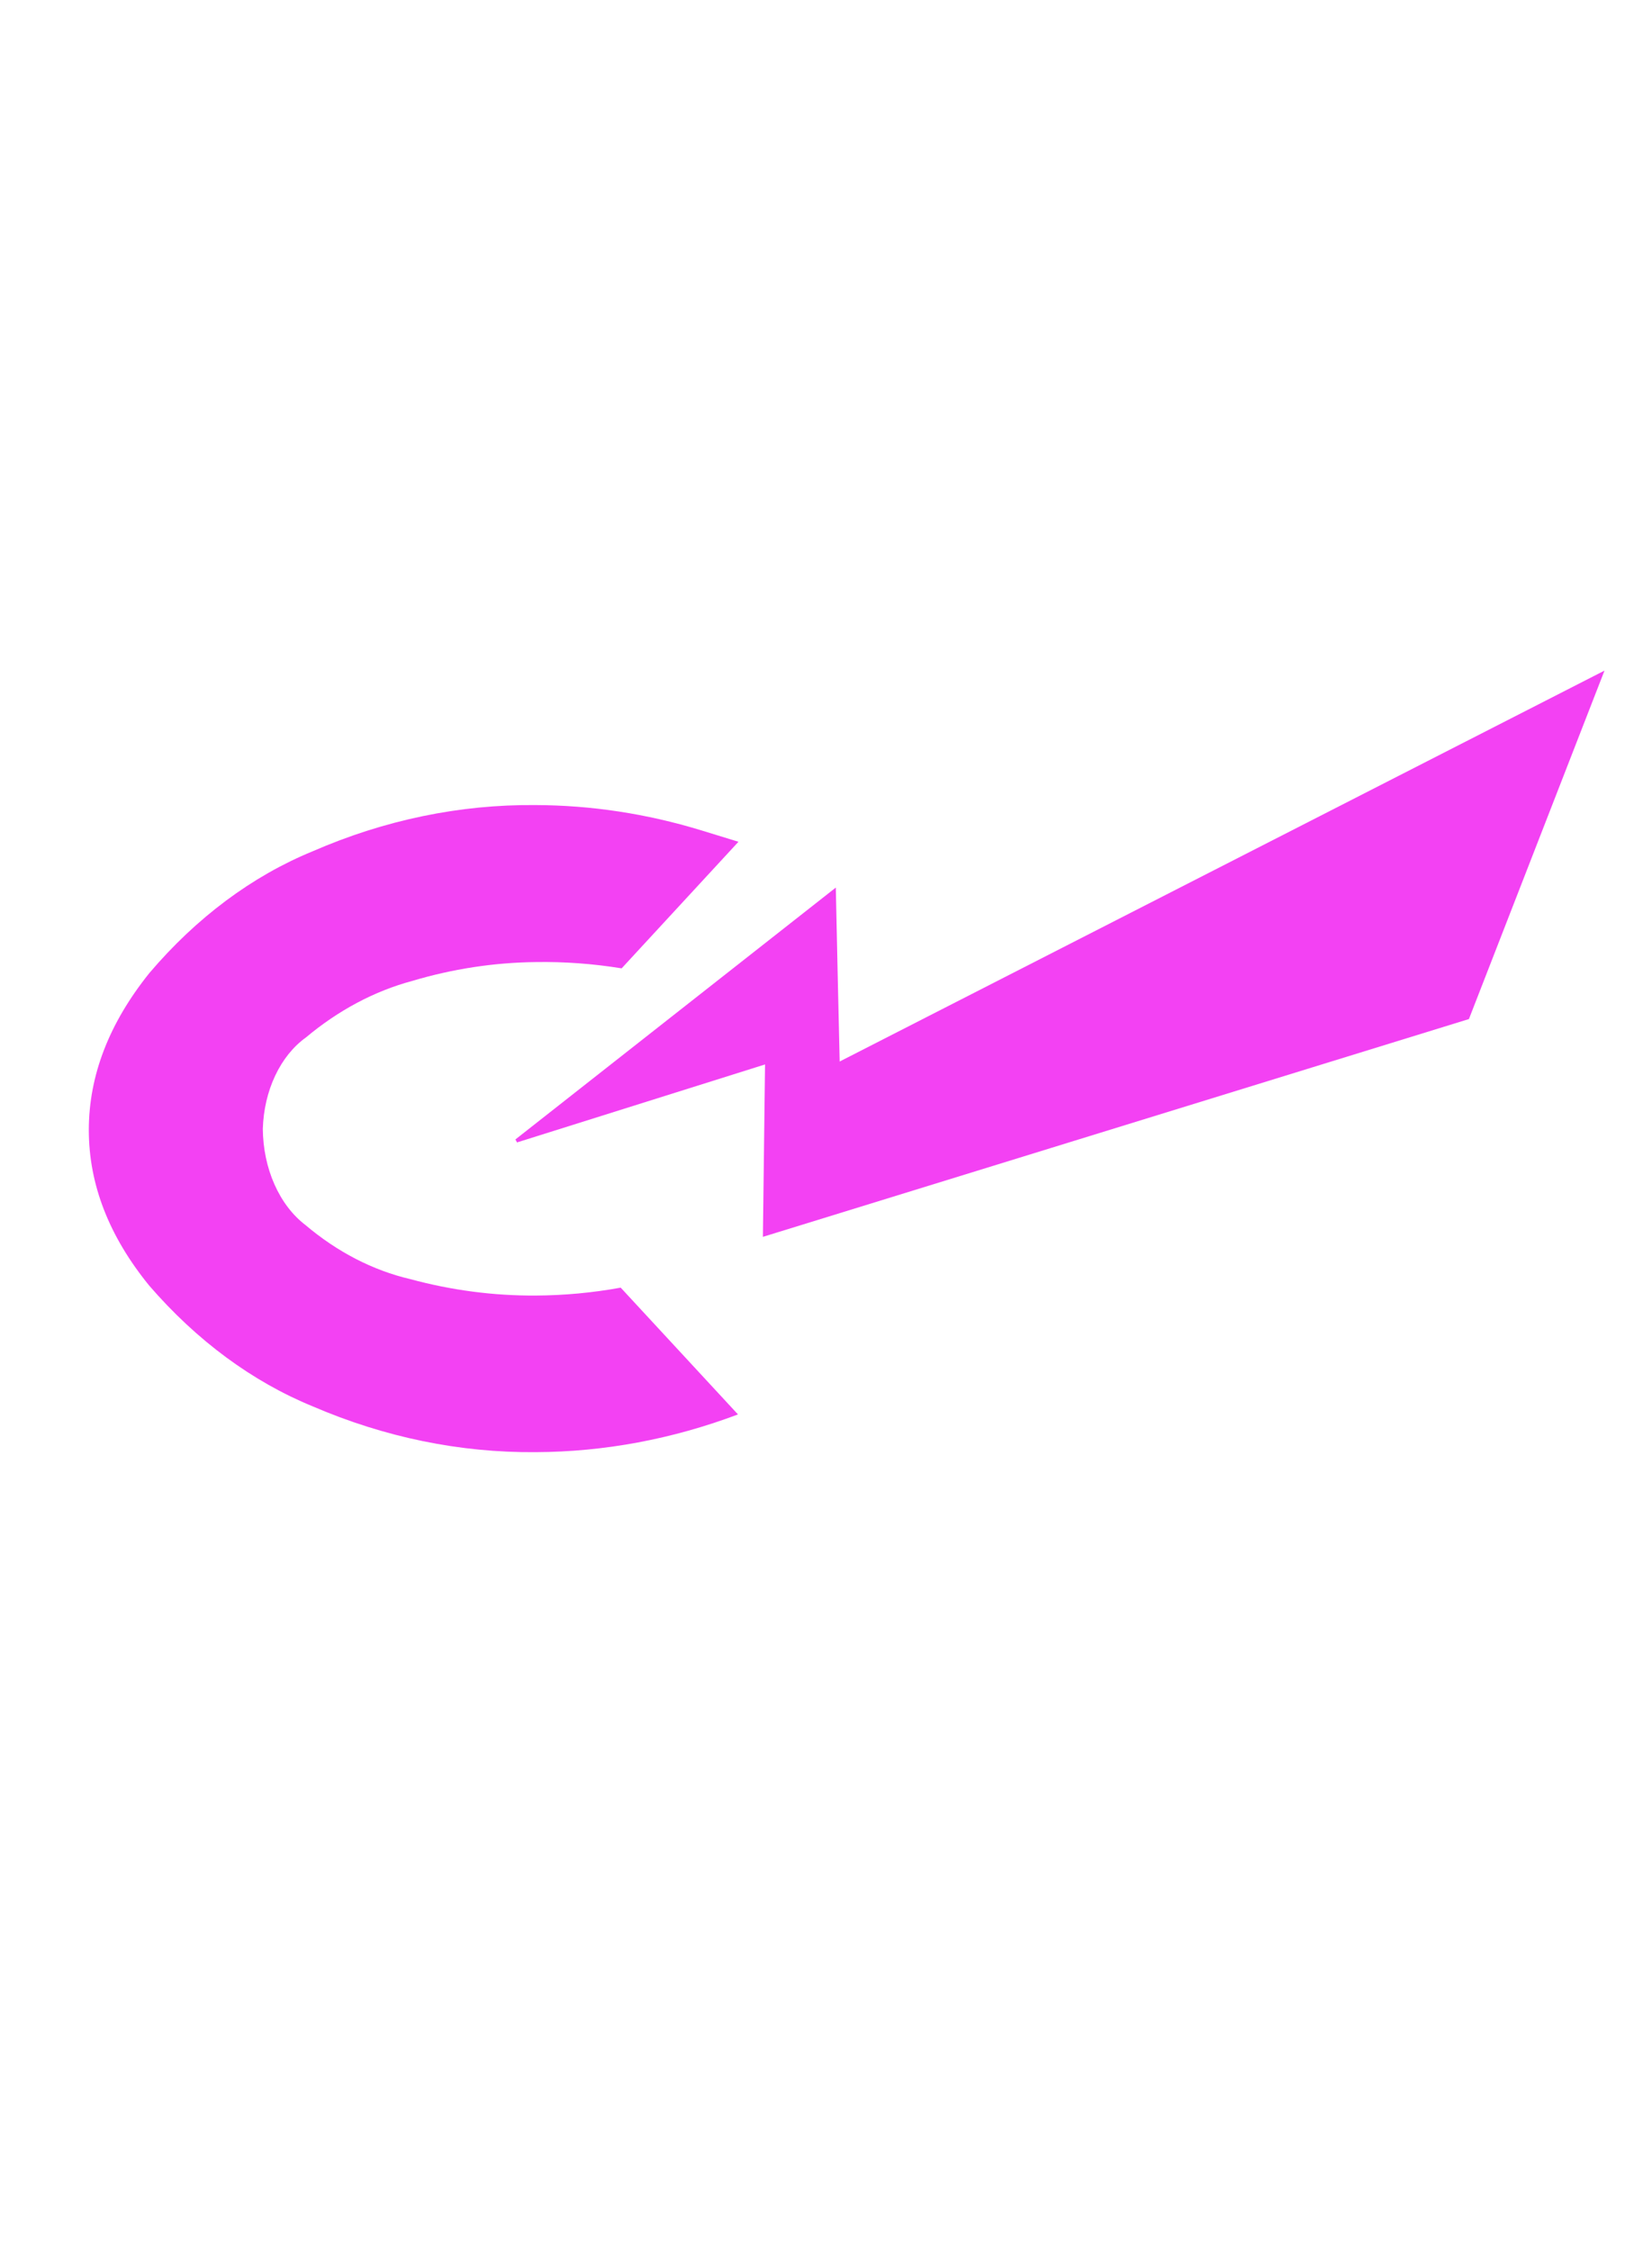 <svg width="478" height="651" viewBox="0 0 478 651" fill="none" xmlns="http://www.w3.org/2000/svg">
<path d="M90.452 406.736C73.028 399.6 56.938 387.727 43.225 371.887C31.541 357.572 25.699 342.552 25.699 326.828C25.699 311.105 31.541 295.969 43.225 281.419C56.873 265.378 72.978 253.374 90.452 246.218C111.248 237.158 133.031 232.641 154.937 232.842C171.044 232.891 187.096 235.331 202.787 240.117L213.668 243.46L179.866 280.07C171.597 278.721 163.268 278.114 154.937 278.252C142.931 278.391 130.97 280.22 119.26 283.708C108.33 286.649 97.902 292.197 88.49 300.077C84.856 302.683 81.799 306.486 79.618 311.114C77.437 315.742 76.207 321.036 76.048 326.477C76.088 332.12 77.244 337.649 79.402 342.525C81.56 347.401 84.646 351.455 88.356 354.286C97.591 362.102 107.913 367.426 118.725 369.95C130.653 373.18 142.803 374.773 154.981 374.703C163.216 374.663 171.44 373.897 179.598 372.414L213.534 409.082C194.491 416.245 174.788 419.918 154.981 419.995C133.069 420.184 111.277 415.707 90.452 406.736Z" fill="#F341F3"/>
<path d="M241.36 257.718C241.716 274.439 242.073 291.099 242.475 307.82L463.311 195L424.647 294.327L221.248 357.044C221.36 348.742 221.46 340.426 221.56 332.109C221.66 323.793 221.761 315.477 221.872 307.175L149.449 329.938L241.36 257.718Z" fill="#F341F3"/>
<path d="M241.36 257.718C241.716 274.439 242.073 291.099 242.475 307.82L463.311 195L424.647 294.327L221.248 357.044C221.36 348.742 221.46 340.426 221.56 332.109C221.66 323.793 221.761 315.477 221.872 307.175L149.449 329.938L241.36 257.718Z" stroke="#F341F3"/>
</svg>
